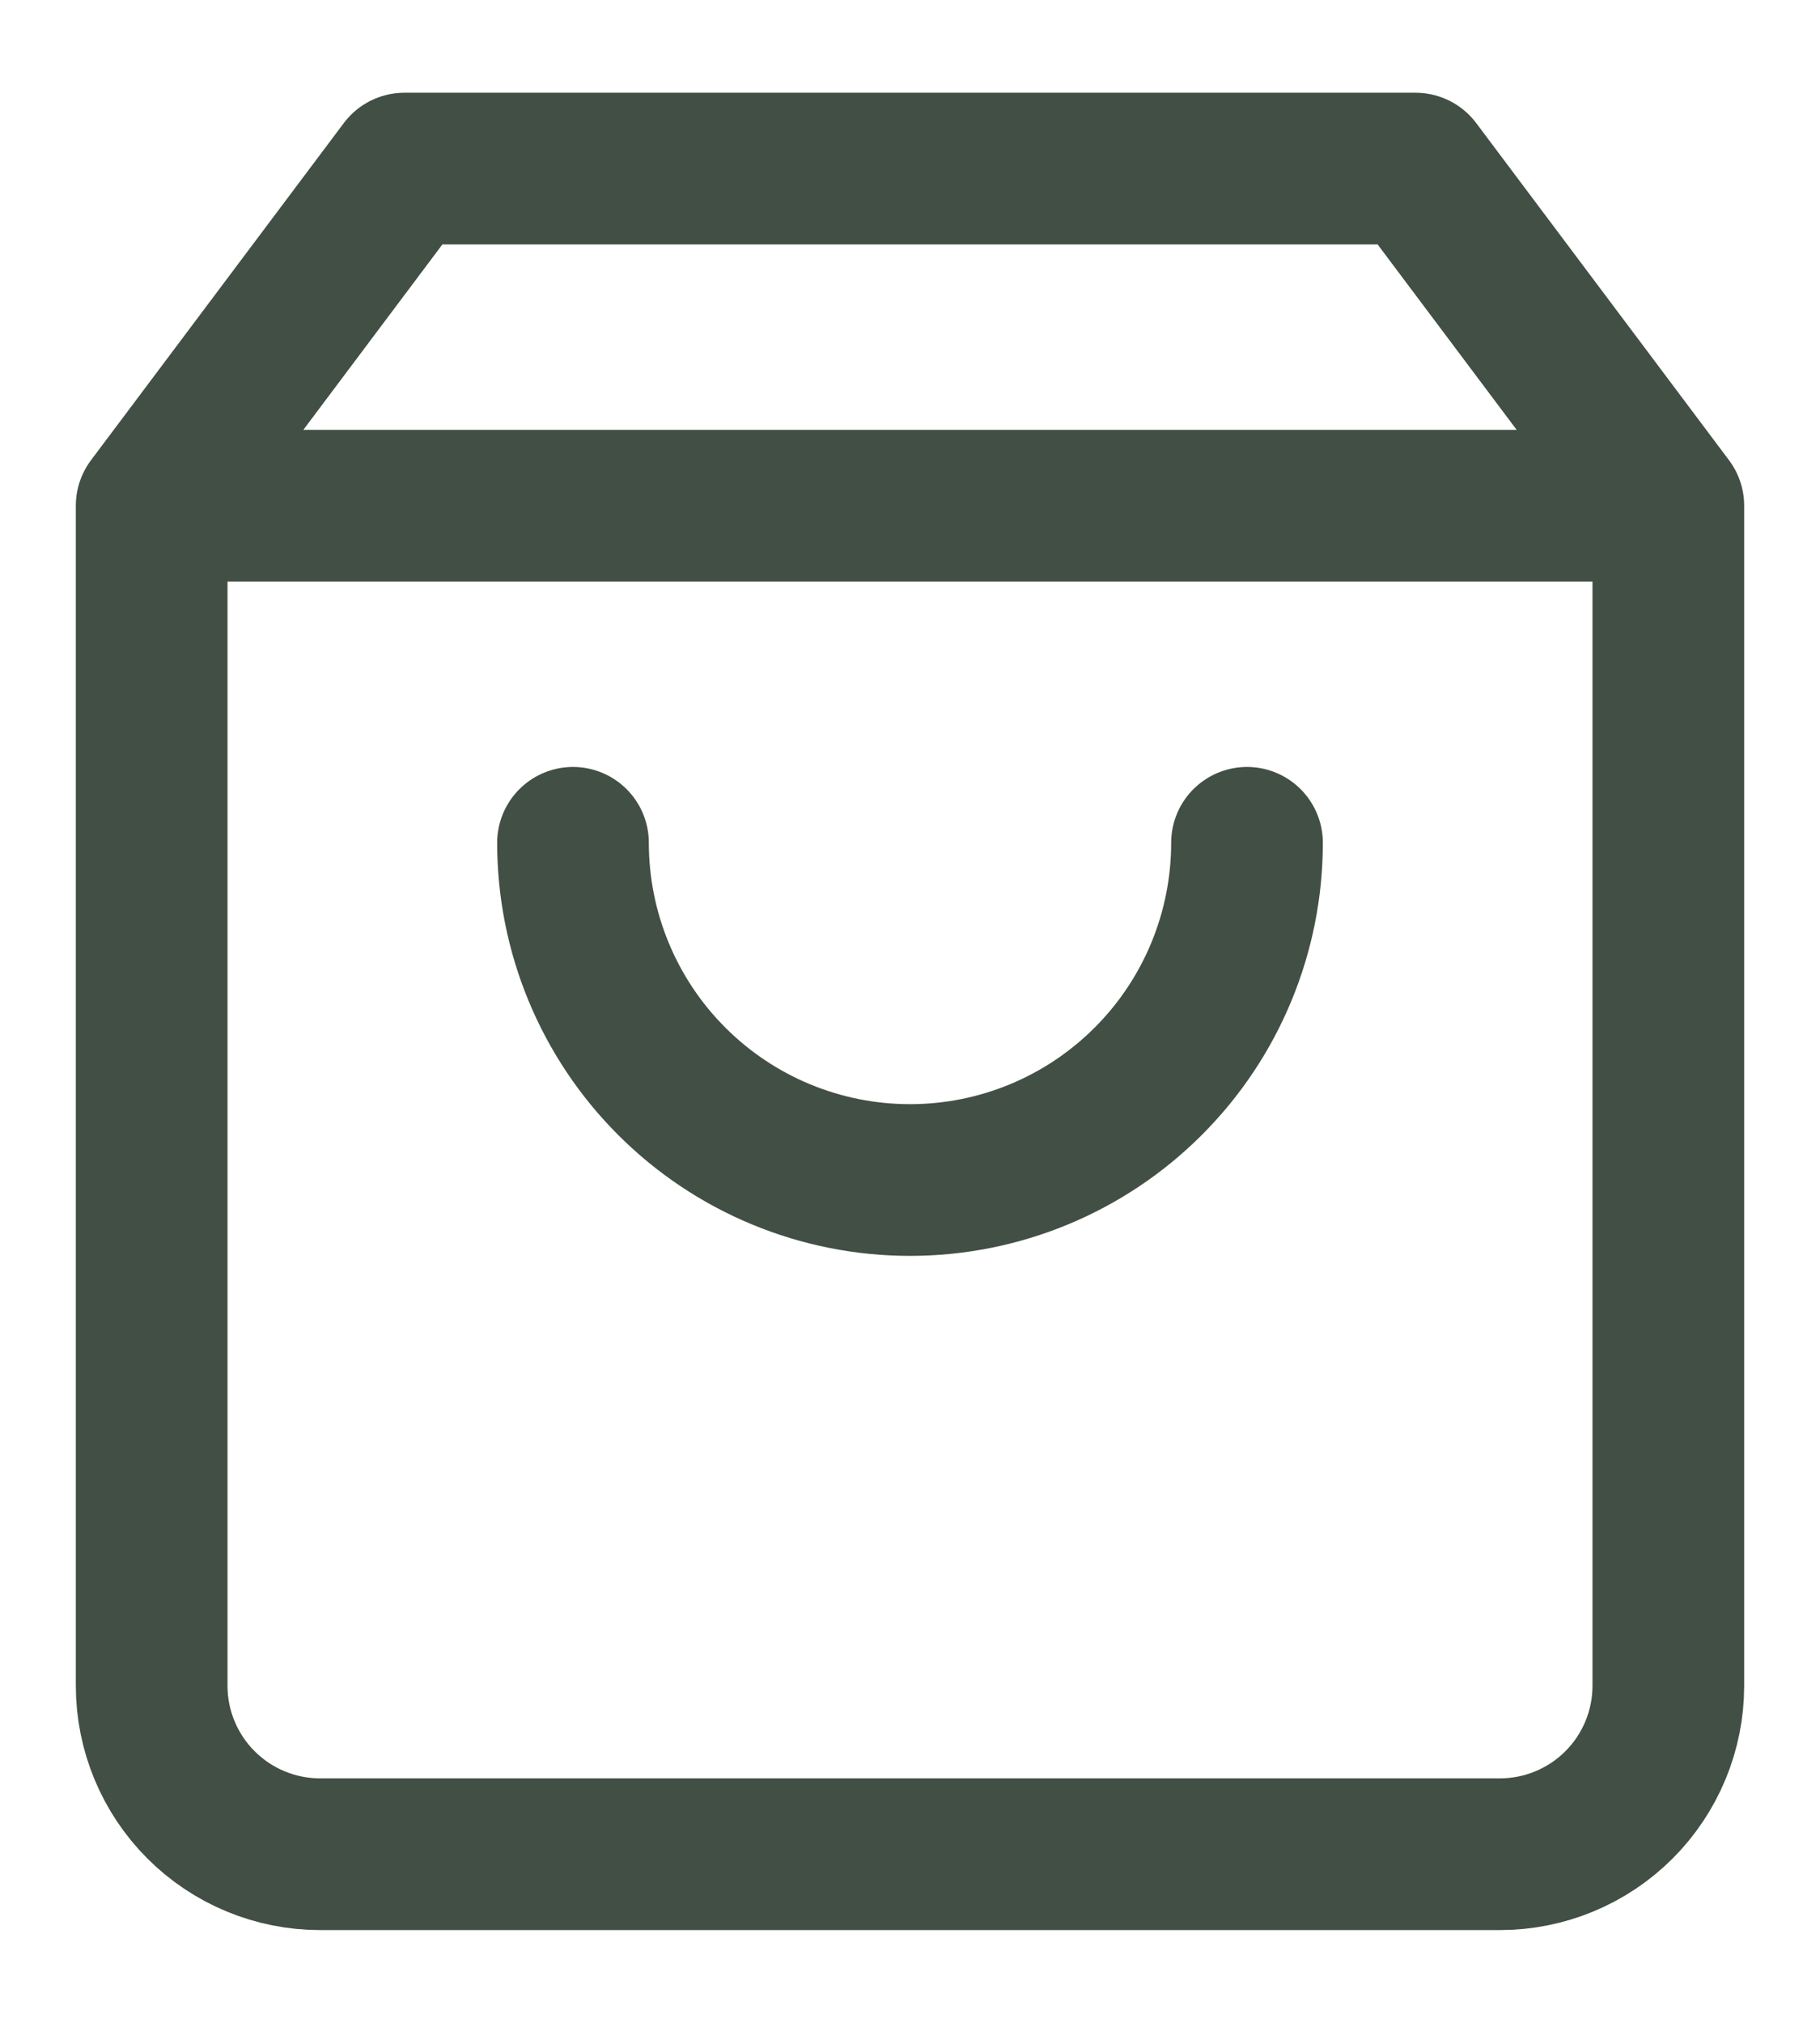 <svg width="18" height="20" viewBox="0 0 18 20" fill="none" xmlns="http://www.w3.org/2000/svg">
<path d="M1.5 5L4 1.667H14L16.5 5M1.5 5V16.667C1.5 17.109 1.676 17.533 1.988 17.845C2.301 18.158 2.725 18.333 3.167 18.333H14.833C15.275 18.333 15.699 18.158 16.012 17.845C16.324 17.533 16.5 17.109 16.5 16.667V5M1.5 5H16.5M12.333 8.333C12.333 9.217 11.982 10.065 11.357 10.69C10.732 11.316 9.884 11.667 9 11.667C8.116 11.667 7.268 11.316 6.643 10.69C6.018 10.065 5.667 9.217 5.667 8.333" stroke="#424F44" stroke-width="1.5" stroke-linecap="round" stroke-linejoin="round"/>
</svg>
